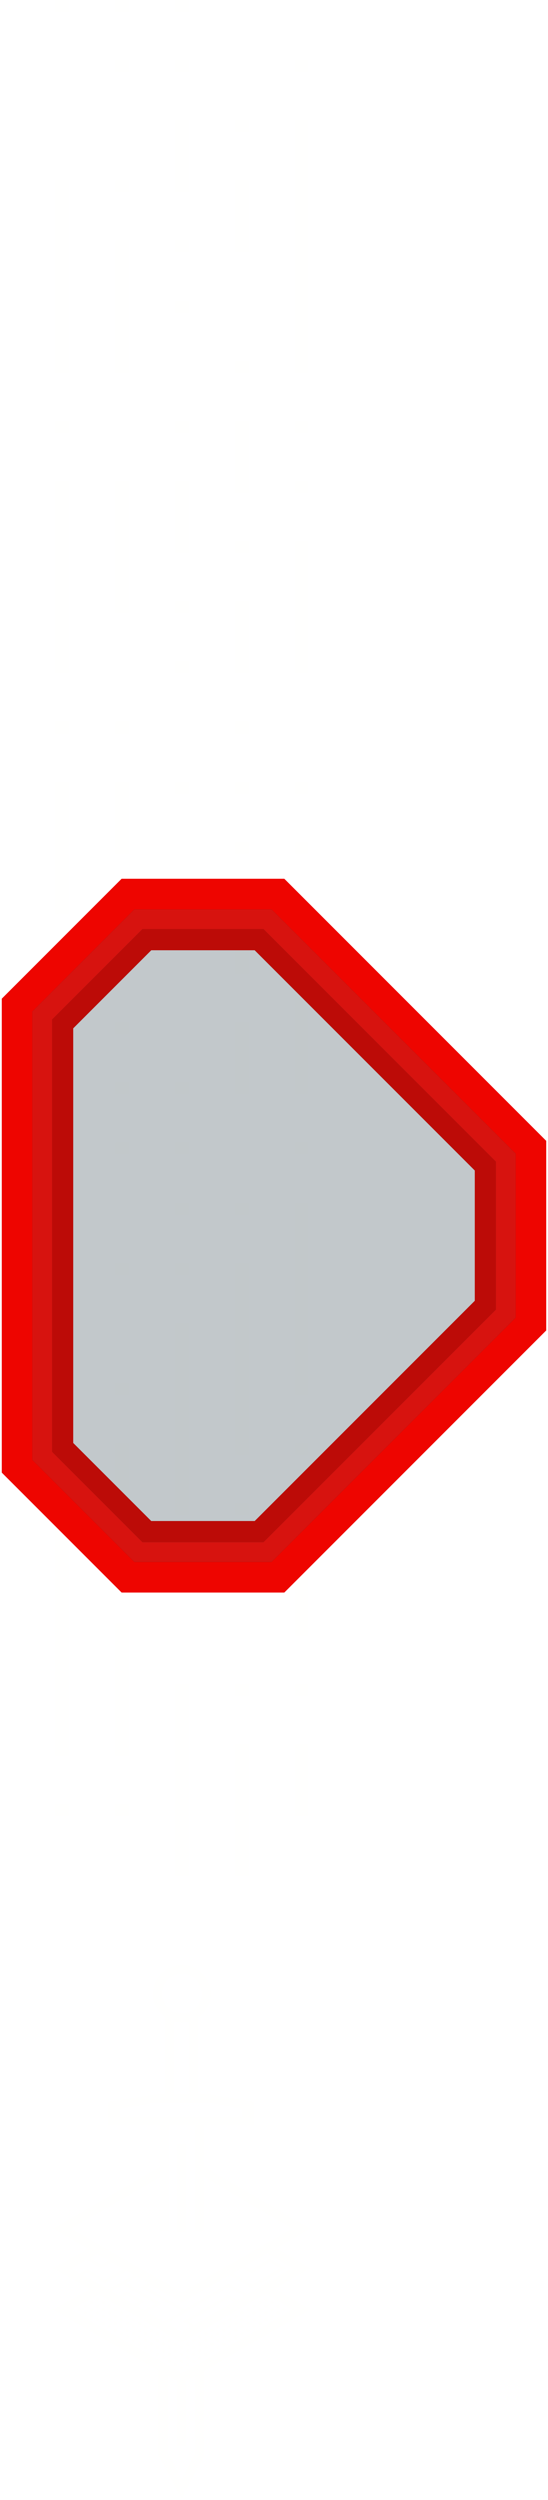 <svg width="247" height="1126" viewBox="0 0 247 1126" fill="none" xmlns="http://www.w3.org/2000/svg">
<path d="M55 325V330.417M55 216.667L55 276.25M55 108.333L55 167.917M55 81.25V86.667M55 27.083V32.5M55 0V5.417M55 352.083L55 384.583M55 406.25L55 438.75M55 460.417V465.833M55 487.5V492.917M55 514.583V520M55 568.75V574.167M55 622.917V628.333M55 650L55 682.5M55 731.25L55 790.833M55 812.5V817.917M109 297.917V303.333V270.833M109 325V330.417M109 243.75V249.167M109 189.583V222.083M109 162.5V167.917M109 81.25V113.75M109 54.167V59.583M136 216.667V222.083M136 189.583V195M136 54.167L136 167.917M136 27.083V32.5M109 352.083V357.5M109 379.167V384.583M109 406.25V438.75M109 460.417V492.917M109 541.667V547.083M109 568.75L109 655.417M109 677.083V682.5M109 704.167V709.583M109 785.417V845M28 325L28 330.417M28 216.667L28 303.333M28 189.583L28 195M28 81.25L28 167.917M28 0L28 5.417M28 352.083L28 411.667M28 433.333L28 438.75M28 487.5L28 492.917M28 541.667L28 601.25M28 622.917L28 655.417M28 677.083L28 790.833M28 812.5L28 817.917M82 270.833V276.25M82 297.917V303.333M82 216.667V249.167M82 189.583V195M82 135.417V140.833M82 108.333V113.75M82 54.167V86.667M82 27.083V32.5M82 0V5.417M82 352.083V357.5M82 406.25V411.667M82 487.5V492.917M82 514.583V520M82 541.667V547.083M82 568.75V574.167M82 595.833V682.5M82 704.167V709.583M82 758.333L82 845M136 297.917V303.333V243.75M136 352.083V357.5M136 379.167V384.583M136 406.25V411.667M136 433.333V492.917M136 514.583V520M136 541.667L136 628.333M136 650V655.417M136 704.167V736.667M136 758.333V763.75M136 785.417V817.917M109 758.333V763.75" stroke="#FFFFFE" stroke-width="6"/>
<g filter="url(#filter0_f_427_41748)">
<path d="M119.572 696.6H63.393L21.5 654.707V458.393L63.393 416.5H119.572L225.5 522.428V590.672L119.572 696.6Z" stroke="#222222" stroke-width="23"/>
</g>
<g filter="url(#filter1_f_427_41748)">
<path d="M58.63 708.1L10 659.471V453.63L58.63 405H124.335L237 517.665V595.435L124.335 708.1H58.63Z" fill="#344753" fill-opacity="0.3"/>
</g>
<path d="M119.572 696.6H63.393L21.5 654.707V458.393L63.393 416.5H119.572L225.5 522.428V590.672L119.572 696.6Z" stroke="#BC0B07" stroke-width="23"/>
<g filter="url(#filter2_f_427_41748)">
<path d="M121.539 701.35H61.425L16.75 656.675V456.426L61.425 411.75H121.539L230.25 520.461V592.639L121.539 701.35Z" stroke="#222222" stroke-width="13.5"/>
</g>
<path d="M121.539 701.35H61.425L16.75 656.675V456.426L61.425 411.75H121.539L230.25 520.461V592.639L121.539 701.35Z" stroke="#D7130F" stroke-width="13.5"/>
<g filter="url(#filter3_f_427_41748)">
<path d="M59.582 705.8L12.3 658.518V454.582L59.582 407.3H123.382L234.7 518.618V594.483L123.382 705.8H59.582Z" stroke="#222222" stroke-width="4.6"/>
</g>
<path d="M58.63 708.1L10 659.471V453.63L58.63 405H124.335L237 517.665V595.435L124.335 708.1H58.63Z" stroke="#EE0500" stroke-width="9.2"/>
<path d="M5.4 659.471V661.376L6.747 662.723L55.377 711.353L56.724 712.7H58.63H124.335H126.24L127.588 711.353L240.253 598.688L241.6 597.341V595.435V517.665V515.76L240.253 514.412L127.588 401.747L126.24 400.4H124.335H58.63H56.724L55.377 401.747L6.747 450.377L5.4 451.724V453.63V659.471Z" stroke="#EE0500" stroke-width="9.2"/>
<path d="M35.793 1024.73L39.181 1022.79L47.313 1027.45L57.138 1022.02" stroke="#FFFFFE" stroke-width="1.355"/>
<path d="M48.328 1032.11L55.443 1028.23M55.443 1028.23L65.269 1034.05L71.368 1037.54L64.252 1041.81M55.443 1028.23L61.881 1024.73" stroke="#FFFFFE" stroke-width="1.355"/>
<path d="M53.75 1034.83L57.138 1032.88L63.576 1036.77L60.188 1038.71" stroke="#FFFFFE" stroke-width="1.355"/>
<path d="M70.015 1027.06L64.594 1030.17L83.229 1040.9L73.064 1046.86L102.88 1029.39L112.706 1034.83" stroke="#FFFFFE" stroke-width="1.355"/>
<path d="M88.987 1048.8L83.566 1045.69L102.879 1034.44L108.3 1037.54" stroke="#FFFFFE" stroke-width="1.355"/>
<path d="M102.199 1023.18L113.719 1029.78L127.61 1021.63L121.512 1018.13L113.38 1023.18L107.281 1019.69" stroke="#FFFFFE" stroke-width="1.355"/>
<path d="M38.504 1016.58L45.619 1020.85L50.701 1018.13" stroke="#FFFFFE" stroke-width="1.355"/>
<path d="M81.871 1072.09V1101.59" stroke="#FFFFFE" stroke-width="4.066"/>
<path d="M73.5 1067.43V1105.5L81.872 1121L90.004 1105.5V1067.43" stroke="#FFFFFE" stroke-width="4.066"/>
<path d="M44.263 1031.34L28 1040.26L81.872 1071.32L135.743 1040.26L120.836 1031.34" stroke="#FFFFFE" stroke-width="4.066"/>
<path d="M44.263 1012.71L28 1021.63L81.872 1052.69L135.743 1021.63L120.836 1012.71" stroke="#FFFFFE" stroke-width="4.066"/>
<path d="M73.74 977.383L28 1003.78L81.872 1034.83L135.743 1003.78L90.681 977.383" stroke="#FFFFFE" stroke-width="4.066"/>
<path d="M81.871 965.74L81.871 1005.33" stroke="#FFFFFE" stroke-width="4.066"/>
<path d="M74 956L74 1005" stroke="#FFFFFE" stroke-width="4.066"/>
<path d="M90.004 956.422L90 1005" stroke="#FFFFFE" stroke-width="4.066"/>
<path fill-rule="evenodd" clip-rule="evenodd" d="M70.352 943.223L48.668 946.716V957.196H81.533H114.398V946.716L94.069 943.223H81.533H70.352ZM70.255 947L54 949.917V953.5H81.5H109V949.917L94.093 947H81.5H70.255Z" fill="#FFFFFE"/>
<circle cx="82" cy="898" r="10.967" stroke="#FFFFFE" stroke-width="4.066"/>
<path d="M76.449 908.287V943.221" stroke="#FFFFFE" stroke-width="4.066"/>
<path d="M87.293 908.287V943.221" stroke="#FFFFFE" stroke-width="4.066"/>
<circle cx="81.941" cy="1057.32" r="0.75" fill="#FFFFFE"/>
<circle cx="84.652" cy="1055.77" r="0.75" fill="#FFFFFE"/>
<circle cx="87.363" cy="1054.21" r="0.75" fill="#FFFFFE"/>
<circle cx="90.074" cy="1052.66" r="0.75" fill="#FFFFFE"/>
<circle cx="92.785" cy="1051.11" r="0.75" fill="#FFFFFE"/>
<circle cx="95.492" cy="1049.55" r="0.75" fill="#FFFFFE"/>
<circle cx="98.203" cy="1048" r="0.75" fill="#FFFFFE"/>
<circle cx="100.914" cy="1046.45" r="0.75" fill="#FFFFFE"/>
<circle cx="103.625" cy="1044.89" r="0.75" fill="#FFFFFE"/>
<circle cx="106.336" cy="1043.34" r="0.75" fill="#FFFFFE"/>
<circle cx="109.047" cy="1041.79" r="0.75" fill="#FFFFFE"/>
<circle cx="111.758" cy="1040.24" r="0.75" fill="#FFFFFE"/>
<circle cx="114.469" cy="1038.69" r="0.75" fill="#FFFFFE"/>
<circle cx="117.18" cy="1037.13" r="0.75" fill="#FFFFFE"/>
<circle cx="119.891" cy="1035.58" r="0.75" fill="#FFFFFE"/>
<circle cx="81.941" cy="1060.42" r="0.75" fill="#FFFFFE"/>
<circle cx="84.652" cy="1058.87" r="0.75" fill="#FFFFFE"/>
<circle cx="87.363" cy="1057.32" r="0.75" fill="#FFFFFE"/>
<circle cx="90.074" cy="1055.77" r="0.75" fill="#FFFFFE"/>
<circle cx="92.785" cy="1054.21" r="0.75" fill="#FFFFFE"/>
<circle cx="95.492" cy="1052.66" r="0.75" fill="#FFFFFE"/>
<circle cx="98.203" cy="1051.11" r="0.75" fill="#FFFFFE"/>
<circle cx="100.914" cy="1049.55" r="0.75" fill="#FFFFFE"/>
<circle cx="103.625" cy="1048" r="0.75" fill="#FFFFFE"/>
<circle cx="106.336" cy="1046.45" r="0.75" fill="#FFFFFE"/>
<circle cx="109.047" cy="1044.89" r="0.75" fill="#FFFFFE"/>
<circle cx="111.758" cy="1043.34" r="0.75" fill="#FFFFFE"/>
<circle cx="114.469" cy="1041.79" r="0.75" fill="#FFFFFE"/>
<circle cx="117.18" cy="1040.24" r="0.75" fill="#FFFFFE"/>
<circle cx="119.891" cy="1038.69" r="0.75" fill="#FFFFFE"/>
<circle cx="122.598" cy="1037.13" r="0.75" fill="#FFFFFE"/>
<circle cx="81.941" cy="1063.53" r="0.75" fill="#FFFFFE"/>
<circle cx="84.652" cy="1061.97" r="0.75" fill="#FFFFFE"/>
<circle cx="87.363" cy="1060.42" r="0.75" fill="#FFFFFE"/>
<circle cx="90.074" cy="1058.87" r="0.75" fill="#FFFFFE"/>
<circle cx="92.785" cy="1057.32" r="0.75" fill="#FFFFFE"/>
<circle cx="95.492" cy="1055.77" r="0.75" fill="#FFFFFE"/>
<circle cx="98.203" cy="1054.21" r="0.75" fill="#FFFFFE"/>
<circle cx="100.914" cy="1052.66" r="0.75" fill="#FFFFFE"/>
<circle cx="103.625" cy="1051.11" r="0.75" fill="#FFFFFE"/>
<circle cx="106.336" cy="1049.55" r="0.75" fill="#FFFFFE"/>
<circle cx="109.047" cy="1048" r="0.75" fill="#FFFFFE"/>
<circle cx="111.758" cy="1046.45" r="0.75" fill="#FFFFFE"/>
<circle cx="114.469" cy="1044.89" r="0.75" fill="#FFFFFE"/>
<circle cx="117.18" cy="1043.34" r="0.75" fill="#FFFFFE"/>
<circle cx="119.891" cy="1041.79" r="0.75" fill="#FFFFFE"/>
<circle cx="122.598" cy="1040.24" r="0.75" fill="#FFFFFE"/>
<circle cx="125.309" cy="1038.69" r="0.75" fill="#FFFFFE"/>
<circle cx="81.941" cy="1066.63" r="0.75" fill="#FFFFFE"/>
<circle cx="84.652" cy="1065.08" r="0.75" fill="#FFFFFE"/>
<circle cx="87.363" cy="1063.53" r="0.75" fill="#FFFFFE"/>
<circle cx="90.074" cy="1061.97" r="0.75" fill="#FFFFFE"/>
<circle cx="92.785" cy="1060.42" r="0.75" fill="#FFFFFE"/>
<circle cx="95.492" cy="1058.87" r="0.75" fill="#FFFFFE"/>
<circle cx="98.203" cy="1057.32" r="0.75" fill="#FFFFFE"/>
<circle cx="100.914" cy="1055.77" r="0.75" fill="#FFFFFE"/>
<circle cx="103.625" cy="1054.21" r="0.75" fill="#FFFFFE"/>
<circle cx="106.336" cy="1052.66" r="0.75" fill="#FFFFFE"/>
<circle cx="109.047" cy="1051.11" r="0.75" fill="#FFFFFE"/>
<circle cx="111.758" cy="1049.55" r="0.75" fill="#FFFFFE"/>
<circle cx="114.469" cy="1048" r="0.75" fill="#FFFFFE"/>
<circle cx="117.18" cy="1046.45" r="0.75" fill="#FFFFFE"/>
<circle cx="119.891" cy="1044.89" r="0.75" fill="#FFFFFE"/>
<circle cx="122.598" cy="1043.34" r="0.75" fill="#FFFFFE"/>
<circle cx="125.309" cy="1041.79" r="0.75" fill="#FFFFFE"/>
<circle cx="128.02" cy="1040.24" r="0.75" fill="#FFFFFE"/>
<circle r="0.75" transform="matrix(-1 0 0 1 79.086 1055.77)" fill="#FFFFFE"/>
<circle r="0.75" transform="matrix(-1 0 0 1 76.375 1054.21)" fill="#FFFFFE"/>
<circle r="0.75" transform="matrix(-1 0 0 1 73.664 1052.66)" fill="#FFFFFE"/>
<circle r="0.75" transform="matrix(-1 0 0 1 70.953 1051.11)" fill="#FFFFFE"/>
<circle r="0.75" transform="matrix(-1 0 0 1 68.242 1049.55)" fill="#FFFFFE"/>
<circle r="0.75" transform="matrix(-1 0 0 1 65.535 1048)" fill="#FFFFFE"/>
<circle r="0.75" transform="matrix(-1 0 0 1 62.824 1046.45)" fill="#FFFFFE"/>
<circle r="0.75" transform="matrix(-1 0 0 1 60.113 1044.89)" fill="#FFFFFE"/>
<circle r="0.75" transform="matrix(-1 0 0 1 57.402 1043.34)" fill="#FFFFFE"/>
<circle r="0.75" transform="matrix(-1 0 0 1 54.691 1041.79)" fill="#FFFFFE"/>
<circle r="0.75" transform="matrix(-1 0 0 1 51.98 1040.24)" fill="#FFFFFE"/>
<circle r="0.75" transform="matrix(-1 0 0 1 49.27 1038.69)" fill="#FFFFFE"/>
<circle r="0.75" transform="matrix(-1 0 0 1 46.559 1037.13)" fill="#FFFFFE"/>
<circle r="0.75" transform="matrix(-1 0 0 1 43.848 1035.58)" fill="#FFFFFE"/>
<circle r="0.75" transform="matrix(-1 0 0 1 79.086 1058.87)" fill="#FFFFFE"/>
<circle r="0.75" transform="matrix(-1 0 0 1 76.375 1057.32)" fill="#FFFFFE"/>
<circle r="0.75" transform="matrix(-1 0 0 1 73.664 1055.77)" fill="#FFFFFE"/>
<circle r="0.75" transform="matrix(-1 0 0 1 70.953 1054.21)" fill="#FFFFFE"/>
<circle r="0.75" transform="matrix(-1 0 0 1 68.242 1052.66)" fill="#FFFFFE"/>
<circle r="0.75" transform="matrix(-1 0 0 1 65.535 1051.11)" fill="#FFFFFE"/>
<circle r="0.75" transform="matrix(-1 0 0 1 62.824 1049.55)" fill="#FFFFFE"/>
<circle r="0.75" transform="matrix(-1 0 0 1 60.113 1048)" fill="#FFFFFE"/>
<circle r="0.75" transform="matrix(-1 0 0 1 57.402 1046.45)" fill="#FFFFFE"/>
<circle r="0.75" transform="matrix(-1 0 0 1 54.691 1044.89)" fill="#FFFFFE"/>
<circle r="0.75" transform="matrix(-1 0 0 1 51.98 1043.34)" fill="#FFFFFE"/>
<circle r="0.75" transform="matrix(-1 0 0 1 49.27 1041.79)" fill="#FFFFFE"/>
<circle r="0.75" transform="matrix(-1 0 0 1 46.559 1040.24)" fill="#FFFFFE"/>
<circle r="0.75" transform="matrix(-1 0 0 1 43.848 1038.69)" fill="#FFFFFE"/>
<circle r="0.75" transform="matrix(-1 0 0 1 41.137 1037.13)" fill="#FFFFFE"/>
<circle r="0.75" transform="matrix(-1 0 0 1 79.086 1061.97)" fill="#FFFFFE"/>
<circle r="0.75" transform="matrix(-1 0 0 1 76.375 1060.42)" fill="#FFFFFE"/>
<circle r="0.75" transform="matrix(-1 0 0 1 73.664 1058.87)" fill="#FFFFFE"/>
<circle r="0.75" transform="matrix(-1 0 0 1 70.953 1057.32)" fill="#FFFFFE"/>
<circle r="0.75" transform="matrix(-1 0 0 1 68.242 1055.77)" fill="#FFFFFE"/>
<circle r="0.75" transform="matrix(-1 0 0 1 65.535 1054.21)" fill="#FFFFFE"/>
<circle r="0.75" transform="matrix(-1 0 0 1 62.824 1052.66)" fill="#FFFFFE"/>
<circle r="0.75" transform="matrix(-1 0 0 1 60.113 1051.11)" fill="#FFFFFE"/>
<circle r="0.75" transform="matrix(-1 0 0 1 57.402 1049.55)" fill="#FFFFFE"/>
<circle r="0.75" transform="matrix(-1 0 0 1 54.691 1048)" fill="#FFFFFE"/>
<circle r="0.75" transform="matrix(-1 0 0 1 51.98 1046.45)" fill="#FFFFFE"/>
<circle r="0.75" transform="matrix(-1 0 0 1 49.27 1044.89)" fill="#FFFFFE"/>
<circle r="0.75" transform="matrix(-1 0 0 1 46.559 1043.34)" fill="#FFFFFE"/>
<circle r="0.75" transform="matrix(-1 0 0 1 43.848 1041.79)" fill="#FFFFFE"/>
<circle r="0.75" transform="matrix(-1 0 0 1 41.137 1040.24)" fill="#FFFFFE"/>
<circle r="0.75" transform="matrix(-1 0 0 1 38.43 1038.69)" fill="#FFFFFE"/>
<circle r="0.75" transform="matrix(-1 0 0 1 79.086 1065.08)" fill="#FFFFFE"/>
<circle r="0.75" transform="matrix(-1 0 0 1 76.375 1063.53)" fill="#FFFFFE"/>
<circle r="0.75" transform="matrix(-1 0 0 1 73.664 1061.97)" fill="#FFFFFE"/>
<circle r="0.75" transform="matrix(-1 0 0 1 70.953 1060.42)" fill="#FFFFFE"/>
<circle r="0.75" transform="matrix(-1 0 0 1 68.242 1058.87)" fill="#FFFFFE"/>
<circle r="0.75" transform="matrix(-1 0 0 1 65.535 1057.32)" fill="#FFFFFE"/>
<circle r="0.75" transform="matrix(-1 0 0 1 62.824 1055.77)" fill="#FFFFFE"/>
<circle r="0.75" transform="matrix(-1 0 0 1 60.113 1054.21)" fill="#FFFFFE"/>
<circle r="0.75" transform="matrix(-1 0 0 1 57.402 1052.66)" fill="#FFFFFE"/>
<circle r="0.75" transform="matrix(-1 0 0 1 54.691 1051.11)" fill="#FFFFFE"/>
<circle r="0.75" transform="matrix(-1 0 0 1 51.98 1049.55)" fill="#FFFFFE"/>
<circle r="0.75" transform="matrix(-1 0 0 1 49.27 1048)" fill="#FFFFFE"/>
<circle r="0.75" transform="matrix(-1 0 0 1 46.559 1046.45)" fill="#FFFFFE"/>
<circle r="0.75" transform="matrix(-1 0 0 1 43.848 1044.89)" fill="#FFFFFE"/>
<circle r="0.75" transform="matrix(-1 0 0 1 41.137 1043.34)" fill="#FFFFFE"/>
<circle r="0.75" transform="matrix(-1 0 0 1 38.43 1041.79)" fill="#FFFFFE"/>
<circle r="0.75" transform="matrix(-1 0 0 1 35.719 1040.24)" fill="#FFFFFE"/>
<defs>
<filter id="filter0_f_427_41748" x="2.639" y="397.639" width="241.723" height="317.822" filterUnits="userSpaceOnUse" color-interpolation-filters="sRGB">
<feFlood flood-opacity="0" result="BackgroundImageFix"/>
<feBlend mode="normal" in="SourceGraphic" in2="BackgroundImageFix" result="shape"/>
<feGaussianBlur stdDeviation="3.681" result="effect1_foregroundBlur_427_41748"/>
</filter>
<filter id="filter1_f_427_41748" x="2.639" y="397.639" width="241.723" height="317.822" filterUnits="userSpaceOnUse" color-interpolation-filters="sRGB">
<feFlood flood-opacity="0" result="BackgroundImageFix"/>
<feBlend mode="normal" in="SourceGraphic" in2="BackgroundImageFix" result="shape"/>
<feGaussianBlur stdDeviation="3.681" result="effect1_foregroundBlur_427_41748"/>
</filter>
<filter id="filter2_f_427_41748" x="2.639" y="397.639" width="241.723" height="317.822" filterUnits="userSpaceOnUse" color-interpolation-filters="sRGB">
<feFlood flood-opacity="0" result="BackgroundImageFix"/>
<feBlend mode="normal" in="SourceGraphic" in2="BackgroundImageFix" result="shape"/>
<feGaussianBlur stdDeviation="3.681" result="effect1_foregroundBlur_427_41748"/>
</filter>
<filter id="filter3_f_427_41748" x="2.639" y="397.639" width="241.723" height="317.822" filterUnits="userSpaceOnUse" color-interpolation-filters="sRGB">
<feFlood flood-opacity="0" result="BackgroundImageFix"/>
<feBlend mode="normal" in="SourceGraphic" in2="BackgroundImageFix" result="shape"/>
<feGaussianBlur stdDeviation="3.681" result="effect1_foregroundBlur_427_41748"/>
</filter>
</defs>
</svg>

